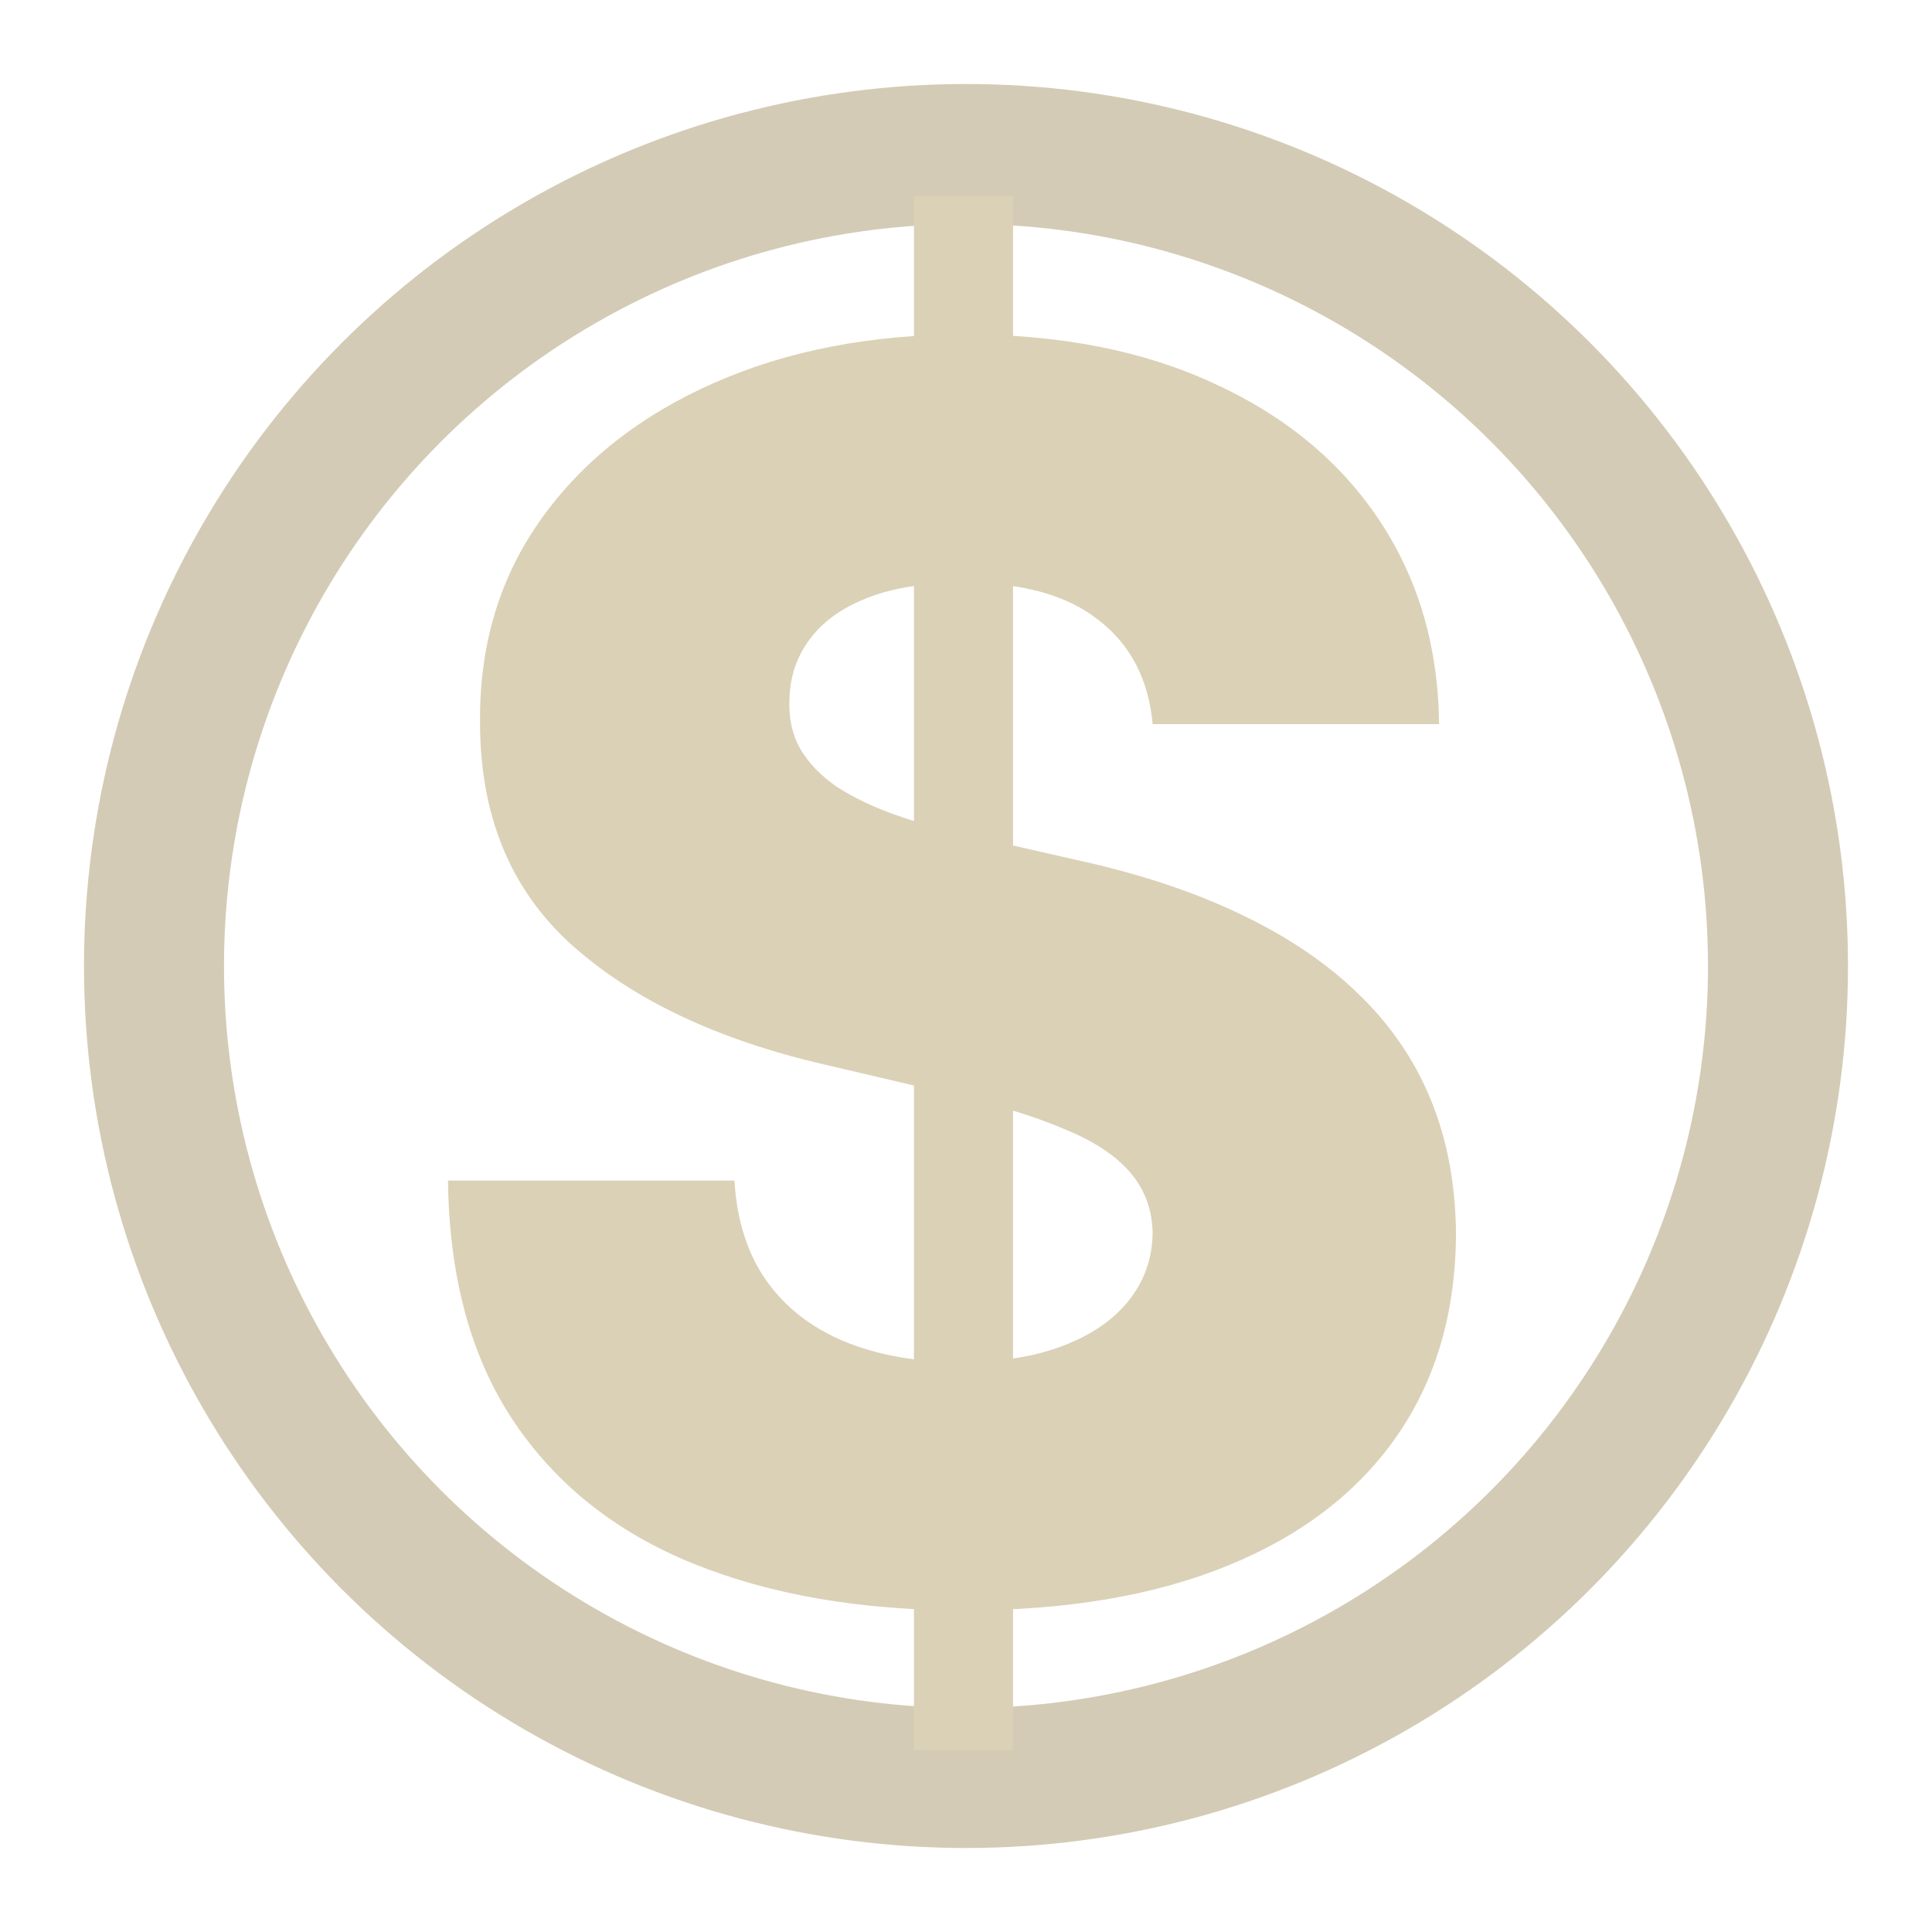 <svg width="138" height="138" viewBox="0 0 138 138" fill="none" xmlns="http://www.w3.org/2000/svg">
<circle cx="69" cy="69" r="58" stroke="#D3CBB5" stroke-width="10"/>
<path d="M65.281 125V14H72.36V125H65.281ZM82.331 51.723C82.043 48.543 80.763 46.072 78.489 44.308C76.245 42.516 73.036 41.62 68.863 41.62C66.101 41.62 63.799 41.981 61.957 42.704C60.115 43.427 58.734 44.424 57.813 45.696C56.892 46.939 56.417 48.37 56.389 49.988C56.331 51.318 56.59 52.489 57.166 53.5C57.77 54.512 58.633 55.408 59.755 56.189C60.907 56.94 62.288 57.605 63.899 58.183C65.511 58.761 67.324 59.267 69.338 59.701L76.935 61.435C81.309 62.389 85.165 63.661 88.504 65.251C91.871 66.841 94.691 68.734 96.964 70.931C99.266 73.128 101.007 75.657 102.187 78.519C103.367 81.38 103.971 84.589 104 88.144C103.971 93.752 102.561 98.565 99.77 102.583C96.978 106.601 92.964 109.68 87.727 111.819C82.518 113.958 76.23 115.027 68.863 115.027C61.468 115.027 55.022 113.914 49.525 111.689C44.029 109.463 39.755 106.081 36.705 101.543C33.655 97.004 32.086 91.266 32 84.329H52.46C52.633 87.191 53.396 89.575 54.748 91.483C56.101 93.391 57.957 94.836 60.316 95.819C62.705 96.802 65.468 97.293 68.604 97.293C71.482 97.293 73.928 96.903 75.942 96.123C77.986 95.342 79.554 94.258 80.647 92.871C81.741 91.483 82.302 89.893 82.331 88.101C82.302 86.425 81.784 84.994 80.777 83.809C79.77 82.594 78.216 81.554 76.115 80.687C74.043 79.791 71.396 78.967 68.173 78.215L58.935 76.047C51.281 74.284 45.252 71.437 40.849 67.505C36.446 63.545 34.259 58.198 34.288 51.462C34.259 45.97 35.727 41.157 38.691 37.024C41.655 32.89 45.755 29.667 50.993 27.355C56.23 25.042 62.201 23.886 68.906 23.886C75.755 23.886 81.698 25.057 86.734 27.398C91.799 29.711 95.727 32.962 98.518 37.154C101.309 41.345 102.734 46.202 102.791 51.723H82.331Z" fill="#DBD1B7"/>
</svg>
